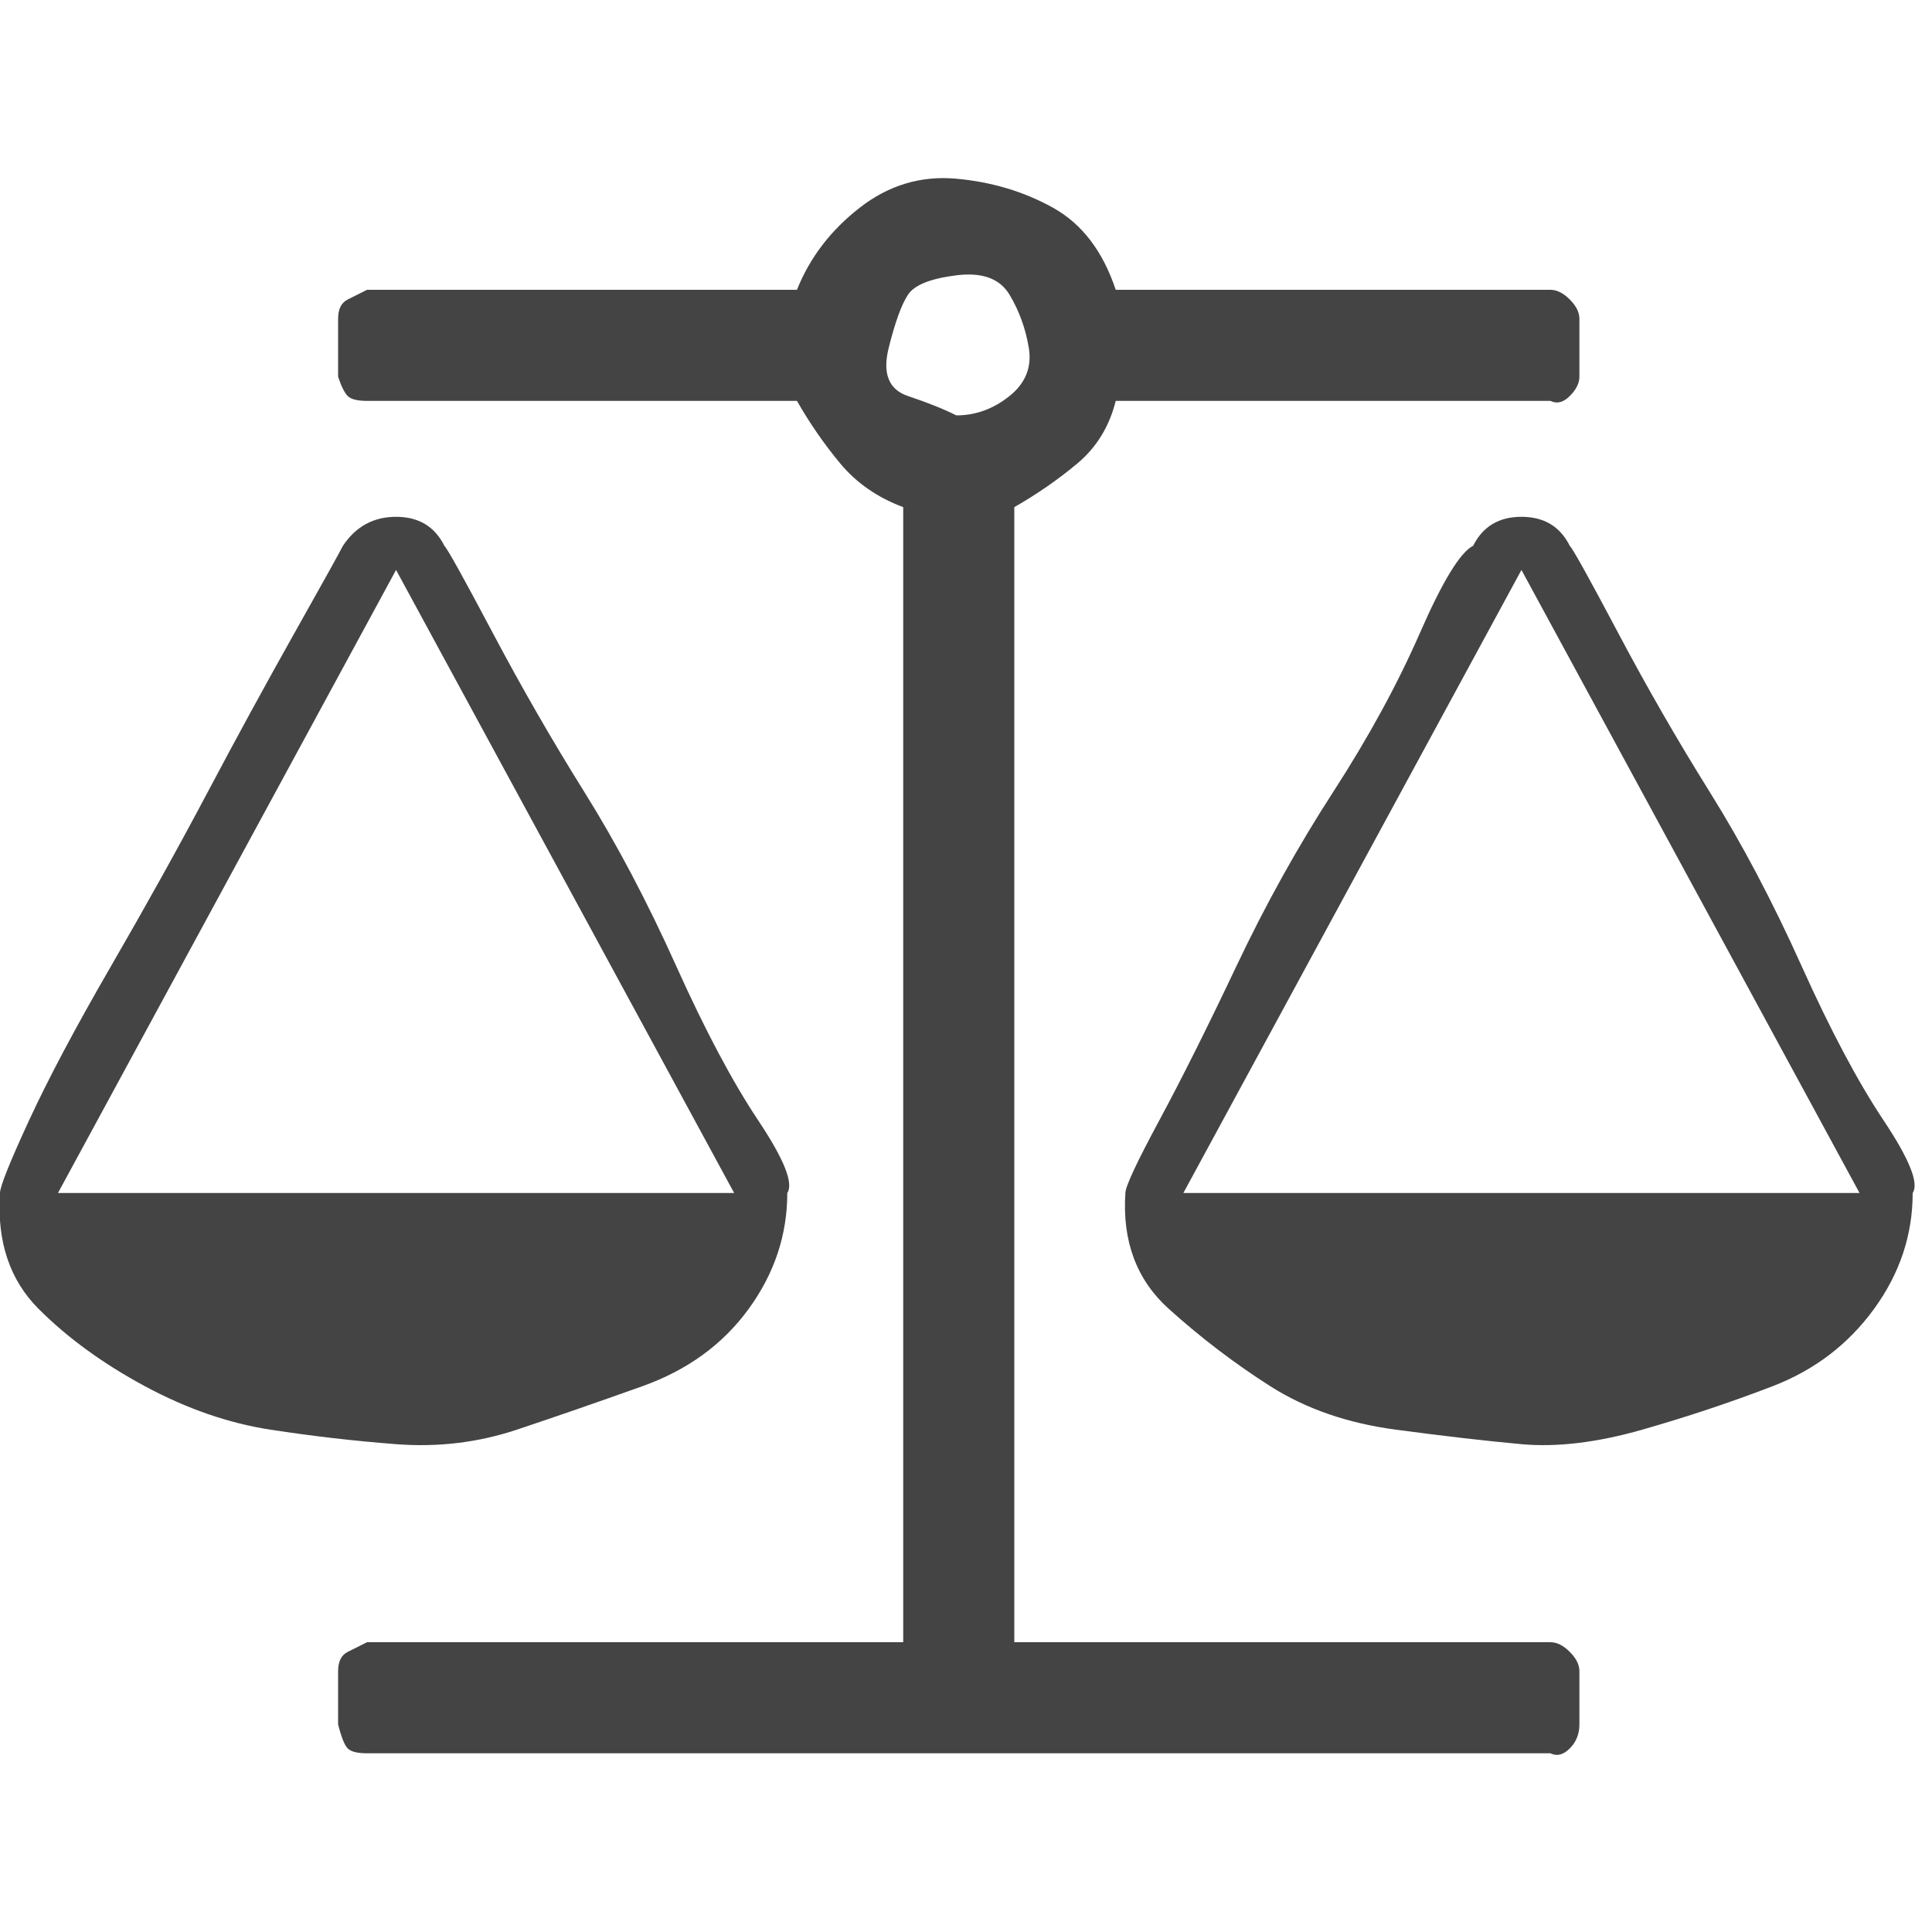 <?xml version="1.0"?><svg xmlns="http://www.w3.org/2000/svg" width="40" height="40" viewBox="0 0 40 40"><path fill="#444" d="m31.5 11.8l-7 12.9h14z m-23.3 0l-7 12.9h14z m14.9-3.5q-0.2 0.8-0.8 1.3t-1.3 0.9v23.5h11.1q0.2 0 0.4 0.2t0.2 0.4v1.1q0 0.3-0.2 0.5t-0.4 0.1h-24.5q-0.3 0-0.4-0.1t-0.2-0.5v-1.1q0-0.3 0.2-0.4t0.4-0.2h11.1v-23.5q-0.8-0.3-1.3-0.9t-0.9-1.3h-8.9q-0.3 0-0.4-0.1t-0.2-0.4v-1.2q0-0.3 0.2-0.4t0.4-0.2h8.9q0.4-1 1.3-1.7t2-0.6 2 0.6 1.3 1.7h9q0.2 0 0.4 0.2t0.2 0.4v1.2q0 0.2-0.2 0.4t-0.4 0.1h-9z m-3.3 0.3q0.6 0 1.1-0.4t0.4-1-0.4-1.1-1.1-0.4-1 0.4-0.4 1.1 0.4 1 1 0.4z m19.8 16.1q0 1.3-0.8 2.4t-2.1 1.6-2.7 0.9-2.5 0.3-2.6-0.3-2.6-0.9-2.1-1.6-0.9-2.4q0-0.2 0.7-1.5t1.6-3.2 2-3.6 1.8-3.3 1.1-1.8q0.3-0.6 1-0.6t1 0.6q0.1 0.1 1 1.8t1.9 3.3 1.9 3.6 1.7 3.2 0.6 1.5z m-23.3 0q0 1.3-0.8 2.4t-2.2 1.6-2.6 0.9-2.5 0.3-2.6-0.3-2.6-0.9-2.2-1.6-0.8-2.4q0-0.2 0.6-1.5t1.7-3.2 2-3.6 1.8-3.3 1-1.8q0.4-0.6 1.1-0.6t1 0.6q0.1 0.1 1 1.8t1.9 3.3 1.9 3.6 1.7 3.2 0.6 1.5z"></path></svg>
